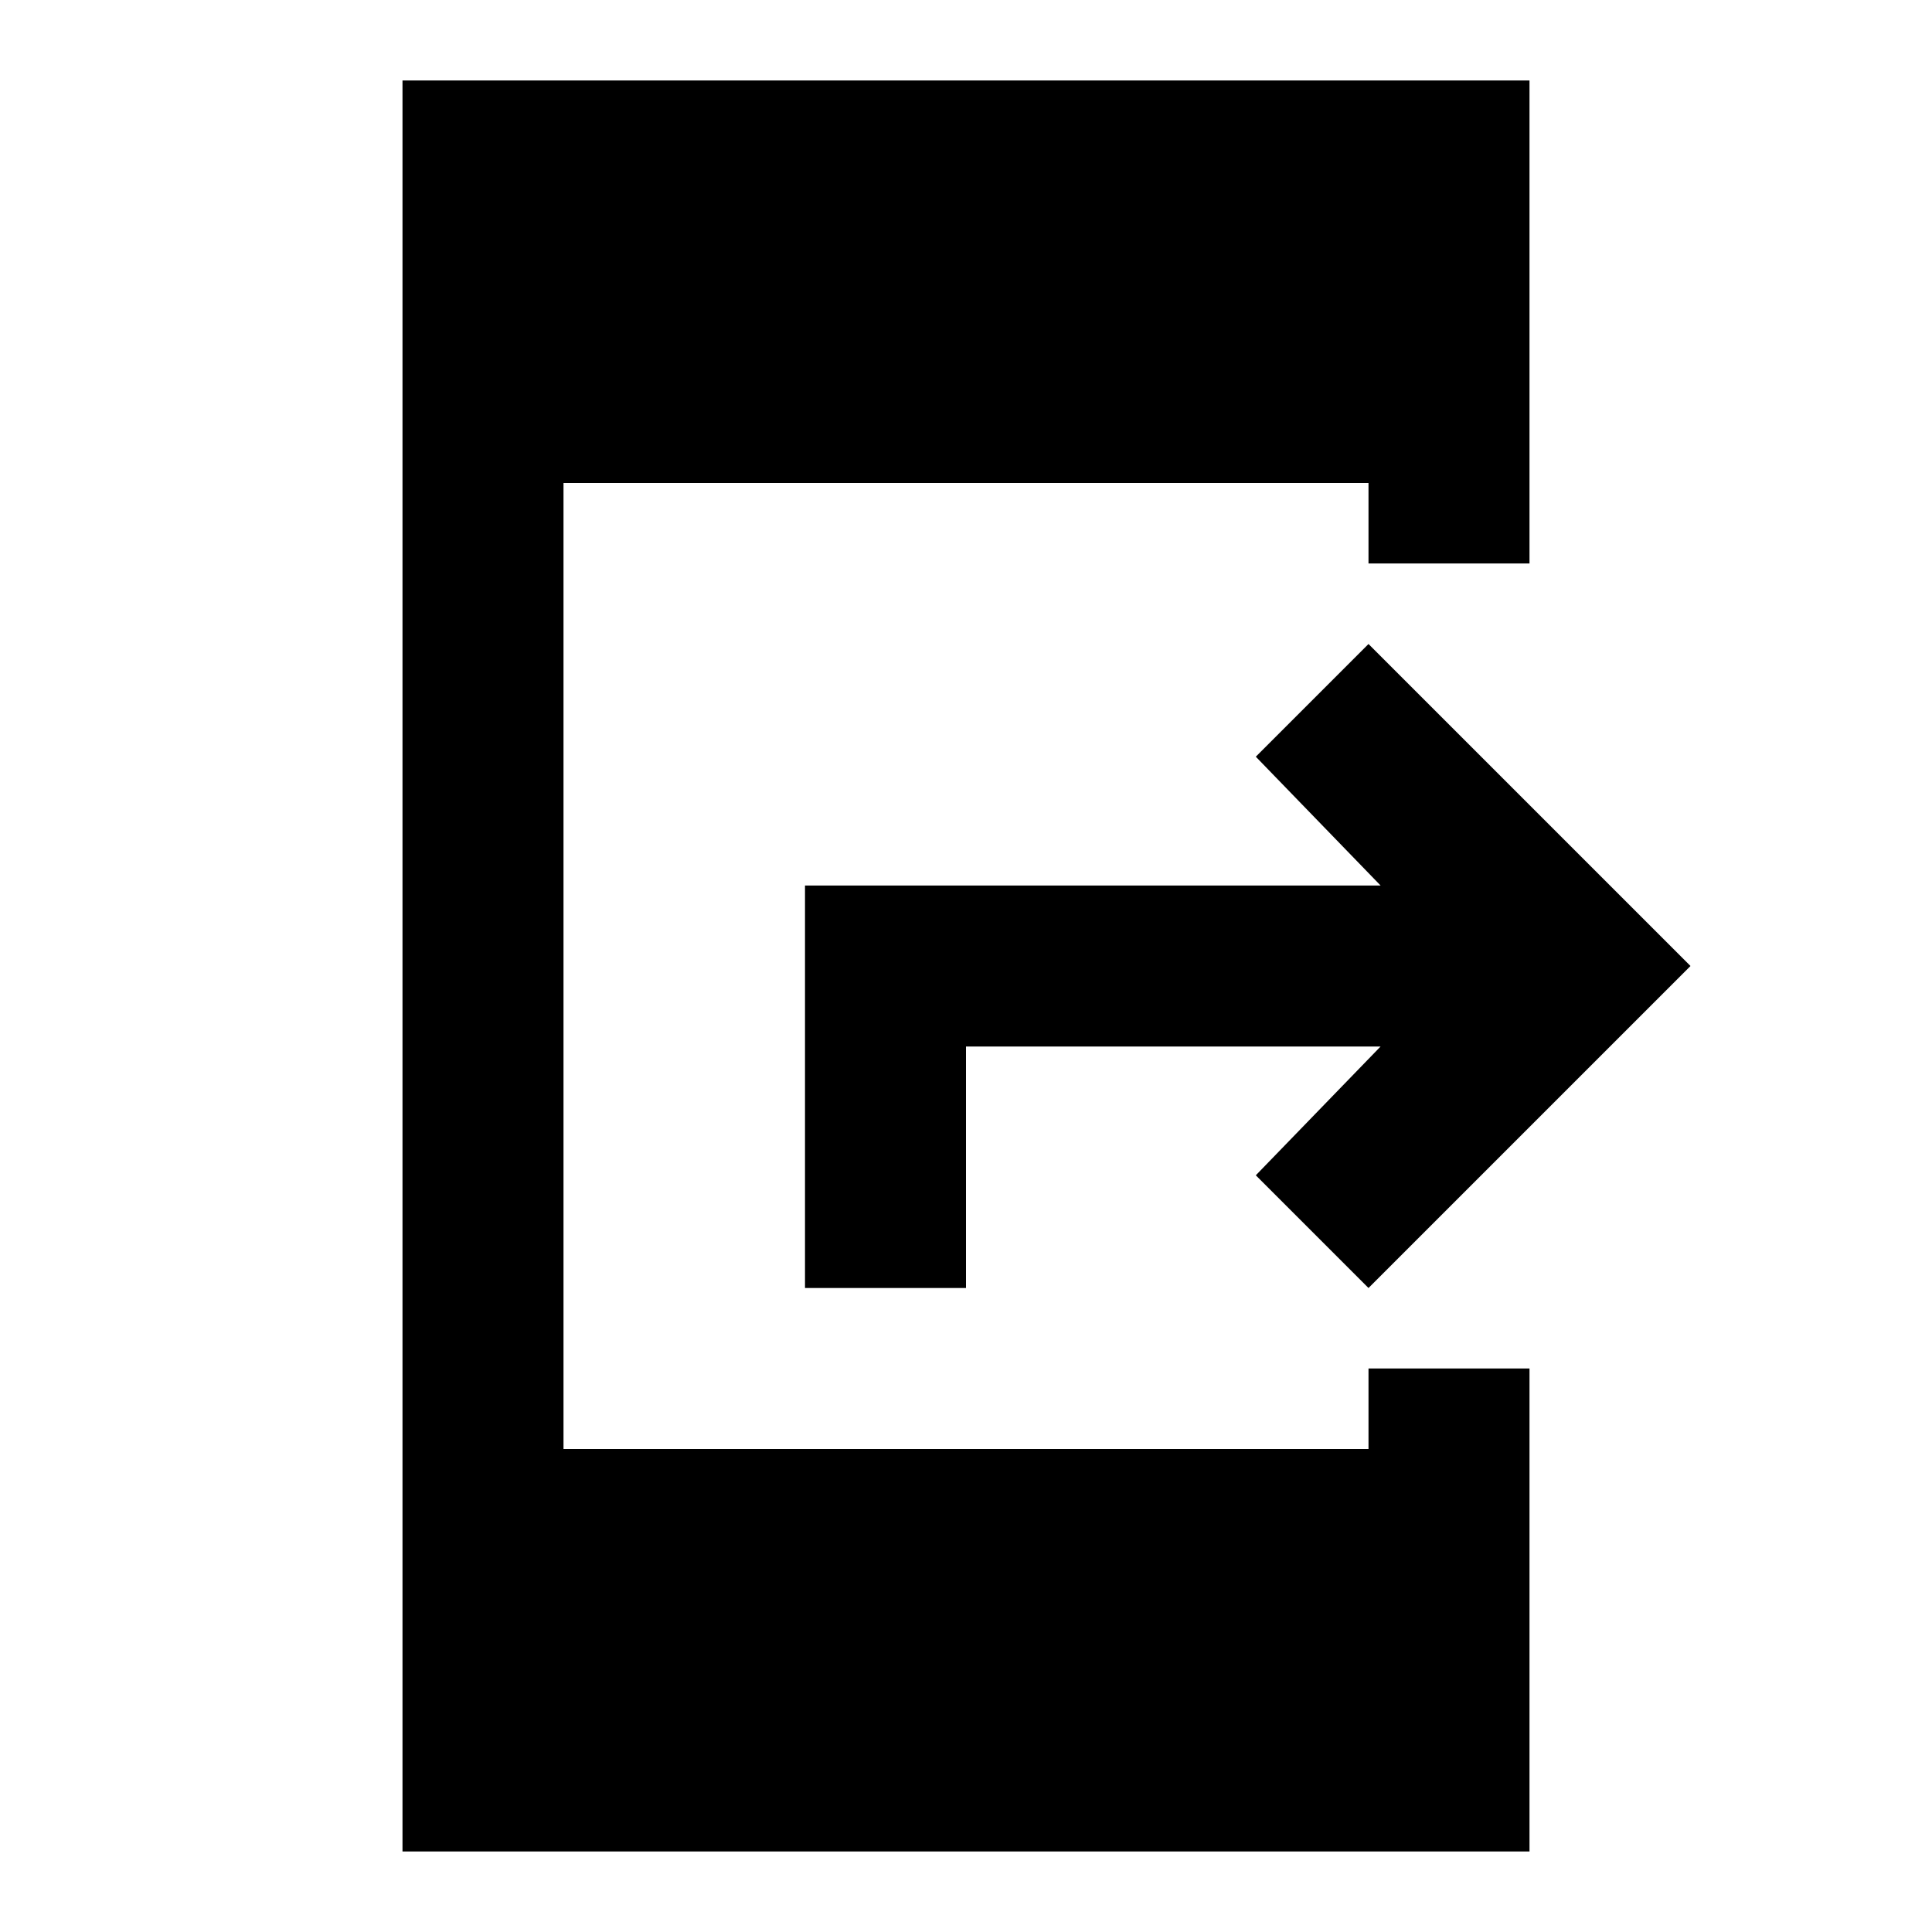 <svg xmlns="http://www.w3.org/2000/svg" height="24" viewBox="0 -960 960 960" width="24"><path d="M686-440H480v120h-80v-200h286l-62-64 56-56 160 160-160 160-56-56 62-64ZM200-40v-880h560v240h-80v-40H280v480h400v-40h80v240H200Z"/></svg>